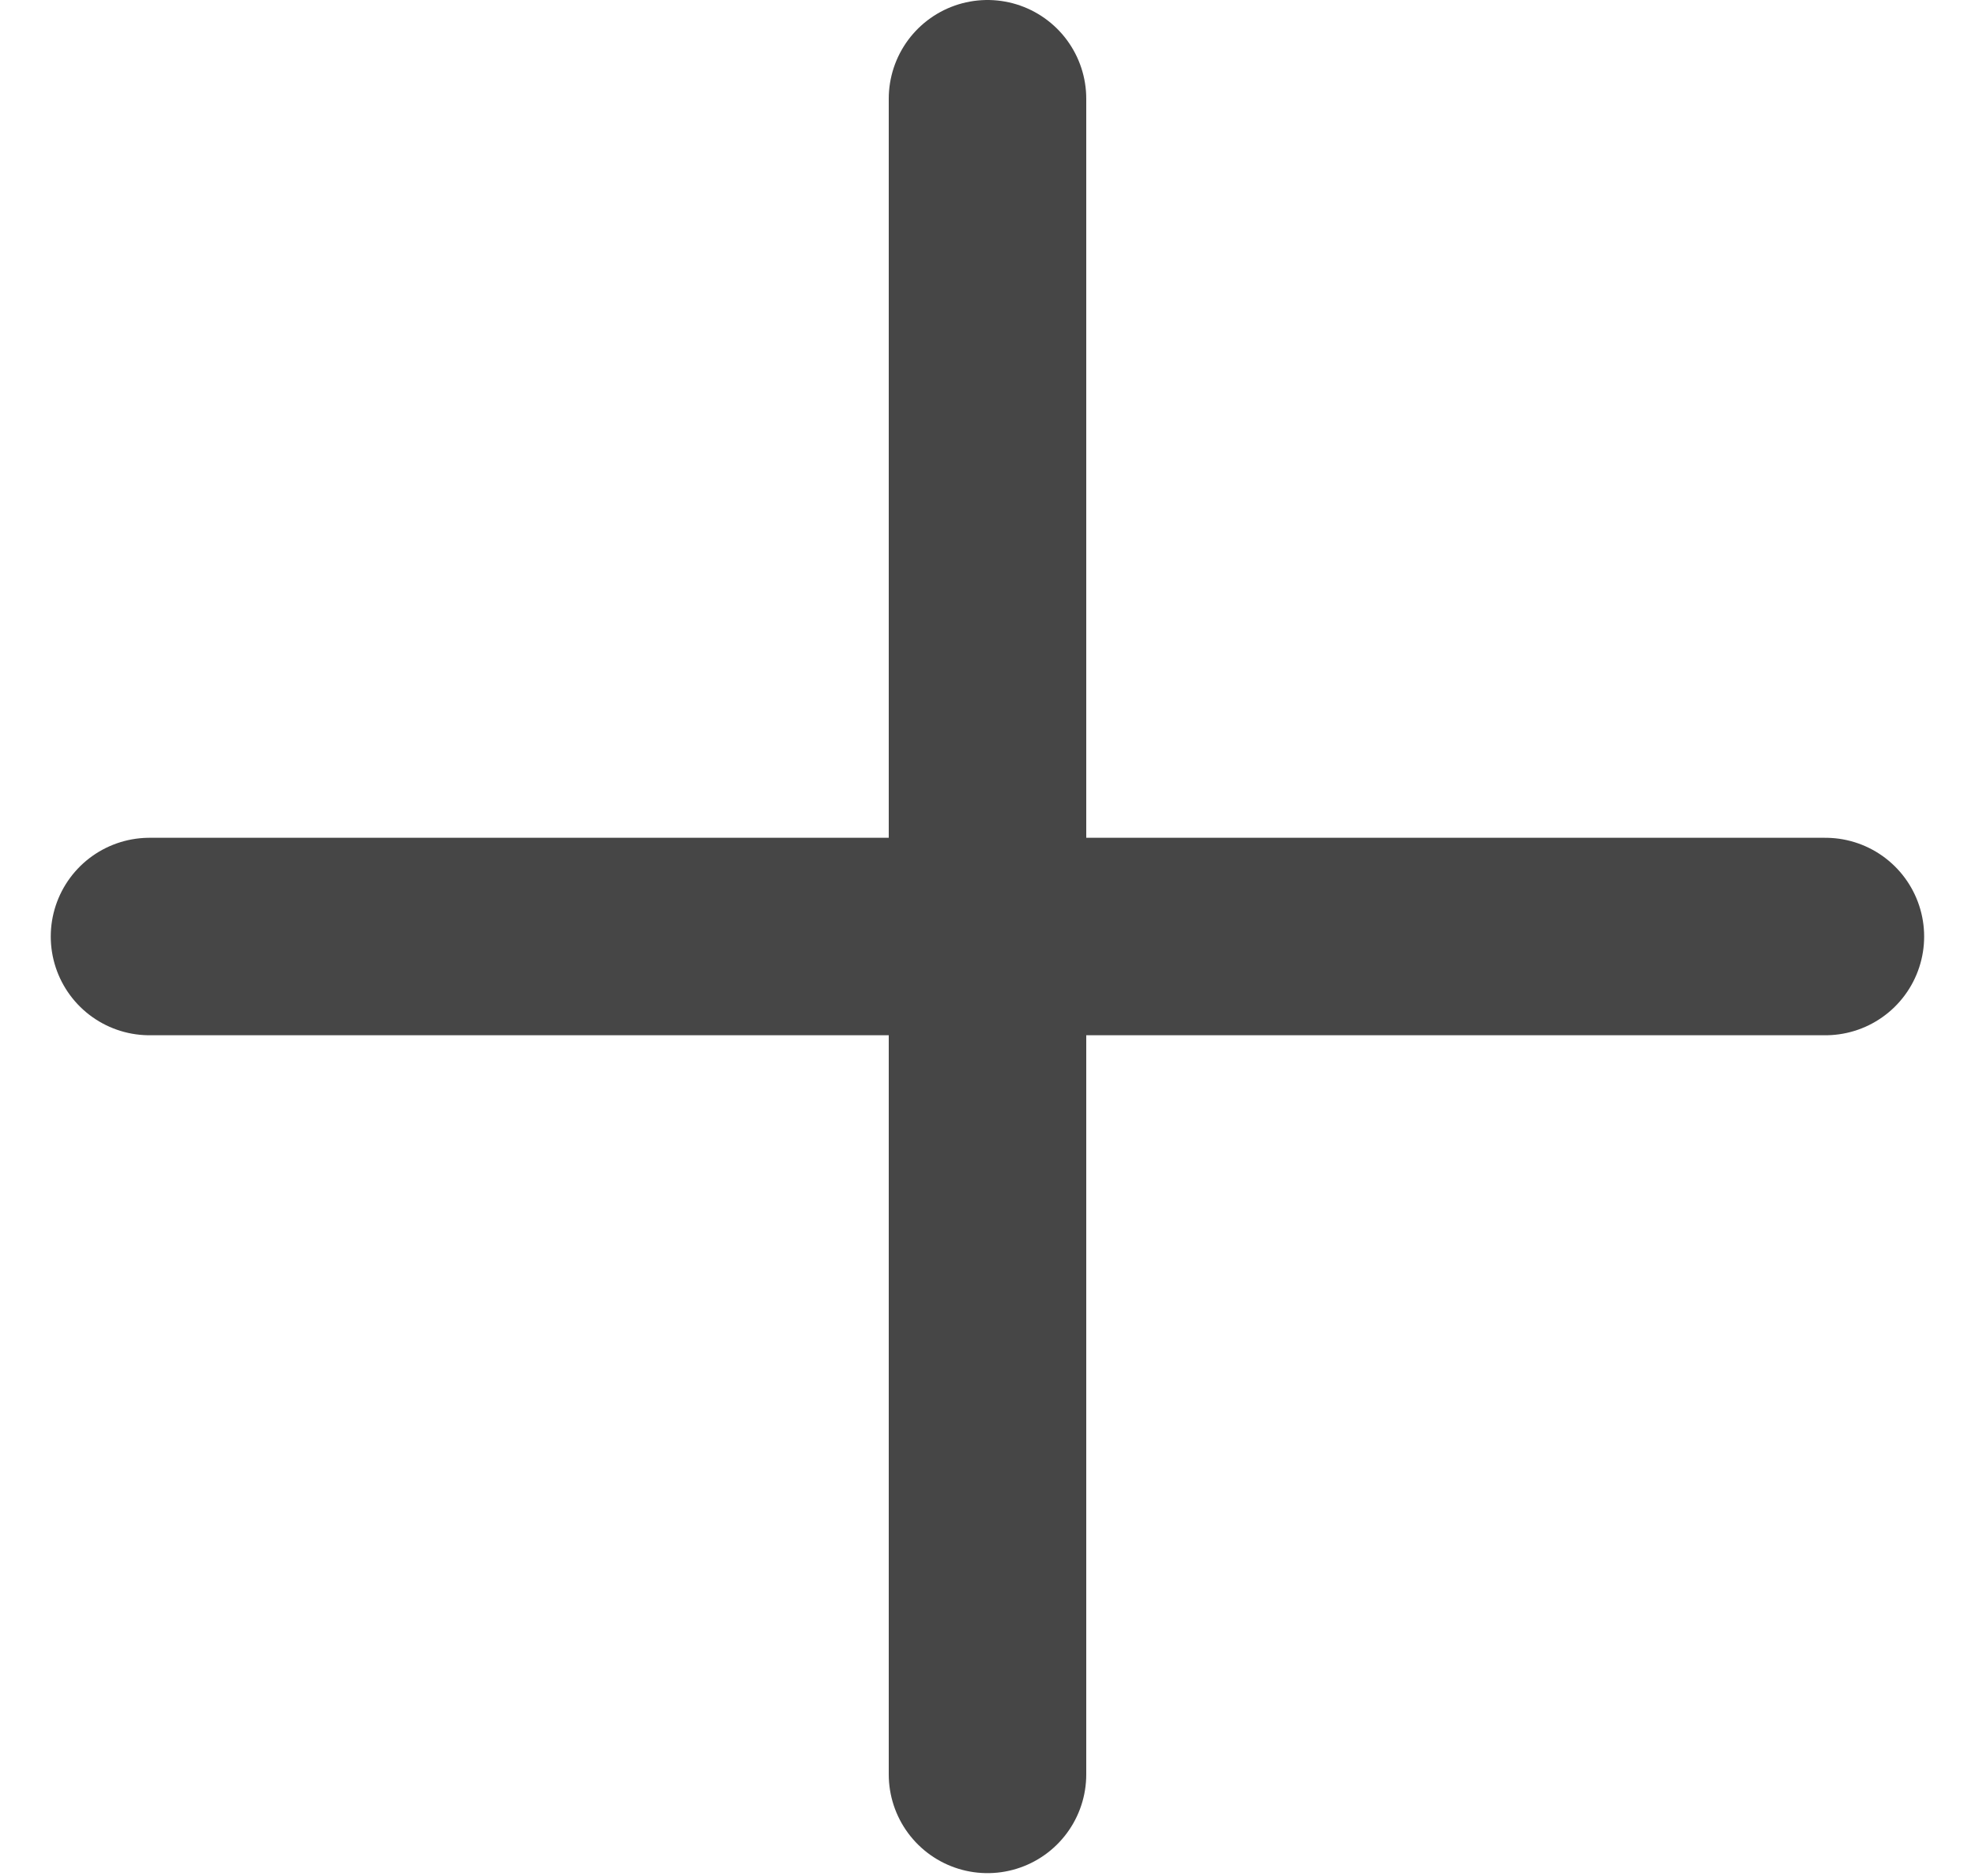 <svg width="20" height="19" viewBox="0 0 20 19" fill="none" xmlns="http://www.w3.org/2000/svg">
<path d="M1.514 9.485H10V1" stroke="#464646" stroke-width="2" stroke-linecap="round" stroke-linejoin="round"/>
<path d="M10 17.971V9.485H18.485" stroke="#464646" stroke-width="2" stroke-linecap="round" stroke-linejoin="round"/>
</svg>
